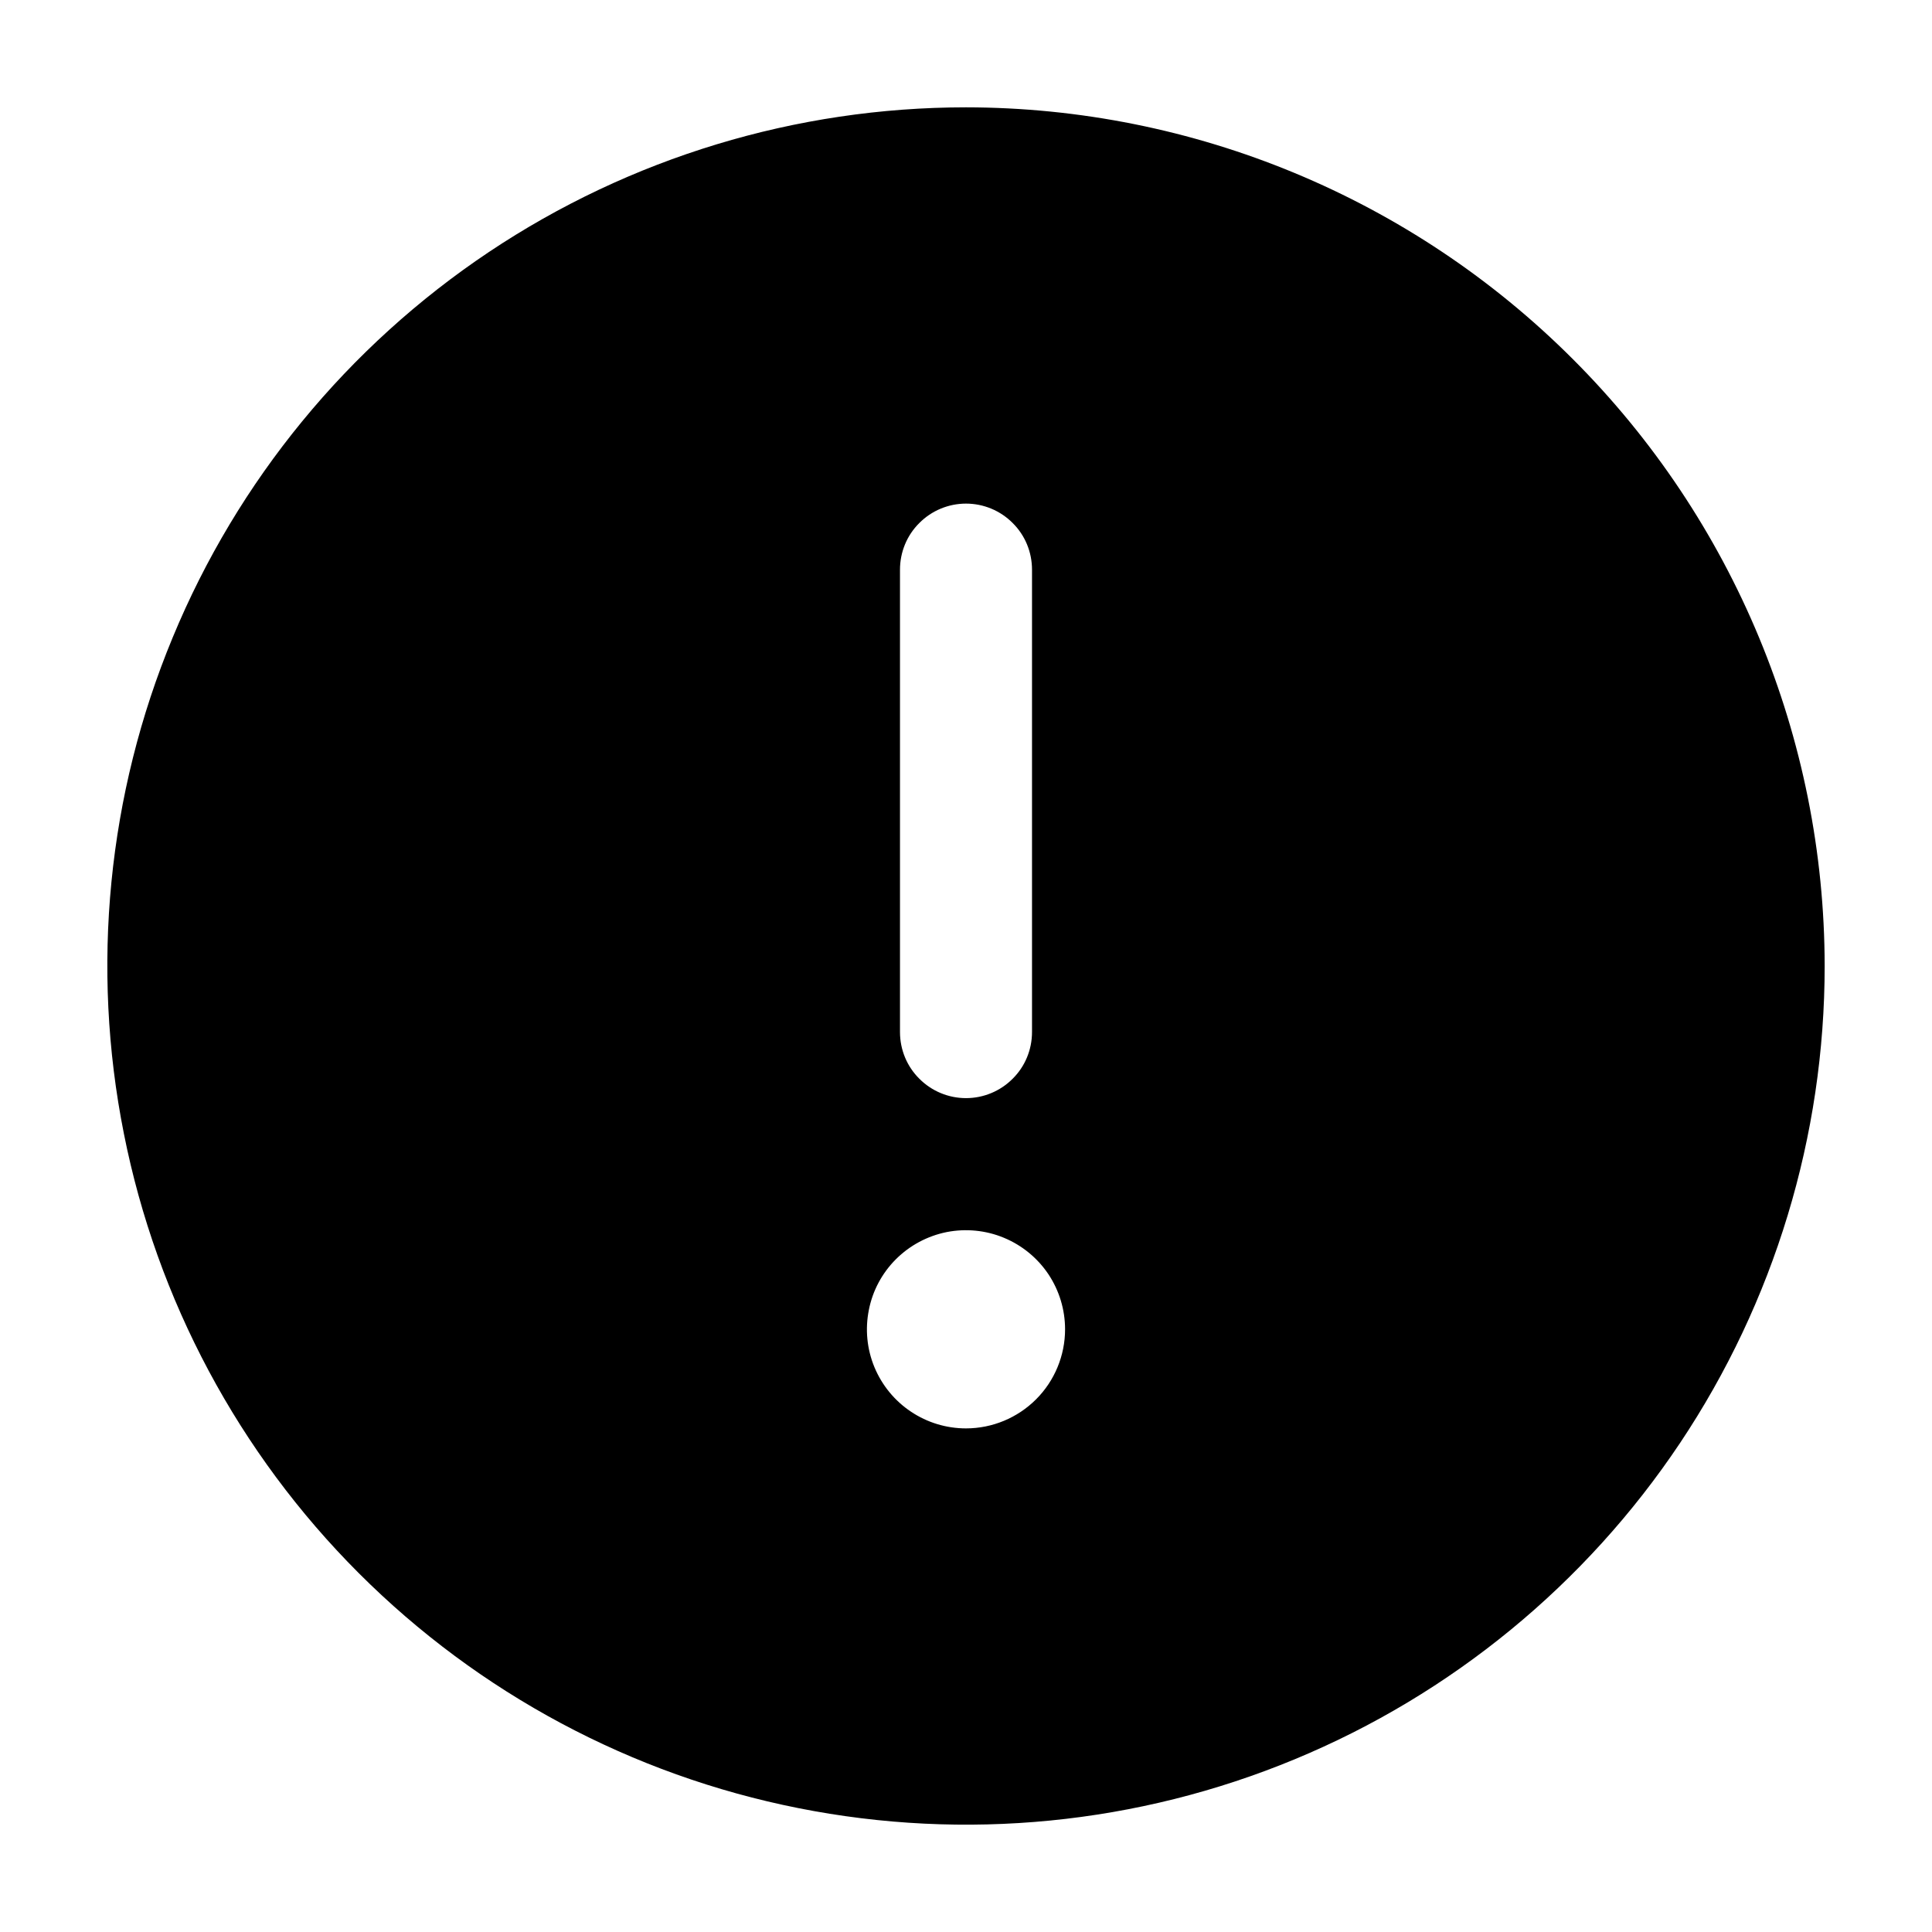 <svg width="18" height="18" viewBox="0 0 18 18" fill="none" xmlns="http://www.w3.org/2000/svg">
<g id="18px/WarningCircle" clip-path="url(#clip0_1808_1990)">
<path id="Vector" d="M9 1C7.418 1 5.871 1.469 4.555 2.348C3.24 3.227 2.214 4.477 1.609 5.939C1.003 7.4 0.845 9.009 1.154 10.561C1.462 12.113 2.224 13.538 3.343 14.657C4.462 15.776 5.887 16.538 7.439 16.846C8.991 17.155 10.6 16.997 12.062 16.391C13.523 15.786 14.773 14.76 15.652 13.445C16.531 12.129 17 10.582 17 9C16.998 6.879 16.154 4.845 14.654 3.346C13.155 1.846 11.121 1.002 9 1ZM8.385 5.308C8.385 5.144 8.449 4.988 8.565 4.873C8.68 4.757 8.837 4.692 9 4.692C9.163 4.692 9.32 4.757 9.435 4.873C9.551 4.988 9.615 5.144 9.615 5.308V9.615C9.615 9.779 9.551 9.935 9.435 10.05C9.32 10.166 9.163 10.231 9 10.231C8.837 10.231 8.68 10.166 8.565 10.05C8.449 9.935 8.385 9.779 8.385 9.615V5.308ZM9 13.308C8.817 13.308 8.639 13.254 8.487 13.152C8.335 13.051 8.217 12.906 8.147 12.738C8.077 12.569 8.059 12.384 8.095 12.204C8.13 12.025 8.218 11.861 8.347 11.732C8.476 11.603 8.641 11.515 8.82 11.479C8.999 11.444 9.185 11.462 9.353 11.532C9.522 11.602 9.666 11.72 9.768 11.872C9.869 12.024 9.923 12.202 9.923 12.385C9.923 12.629 9.826 12.864 9.653 13.037C9.48 13.21 9.245 13.308 9 13.308Z" fill="black"/>
</g>
<defs>
<clipPath id="clip0_1808_1990">
<rect width="18" height="18" fill="white"/>
</clipPath>
</defs>
</svg>
